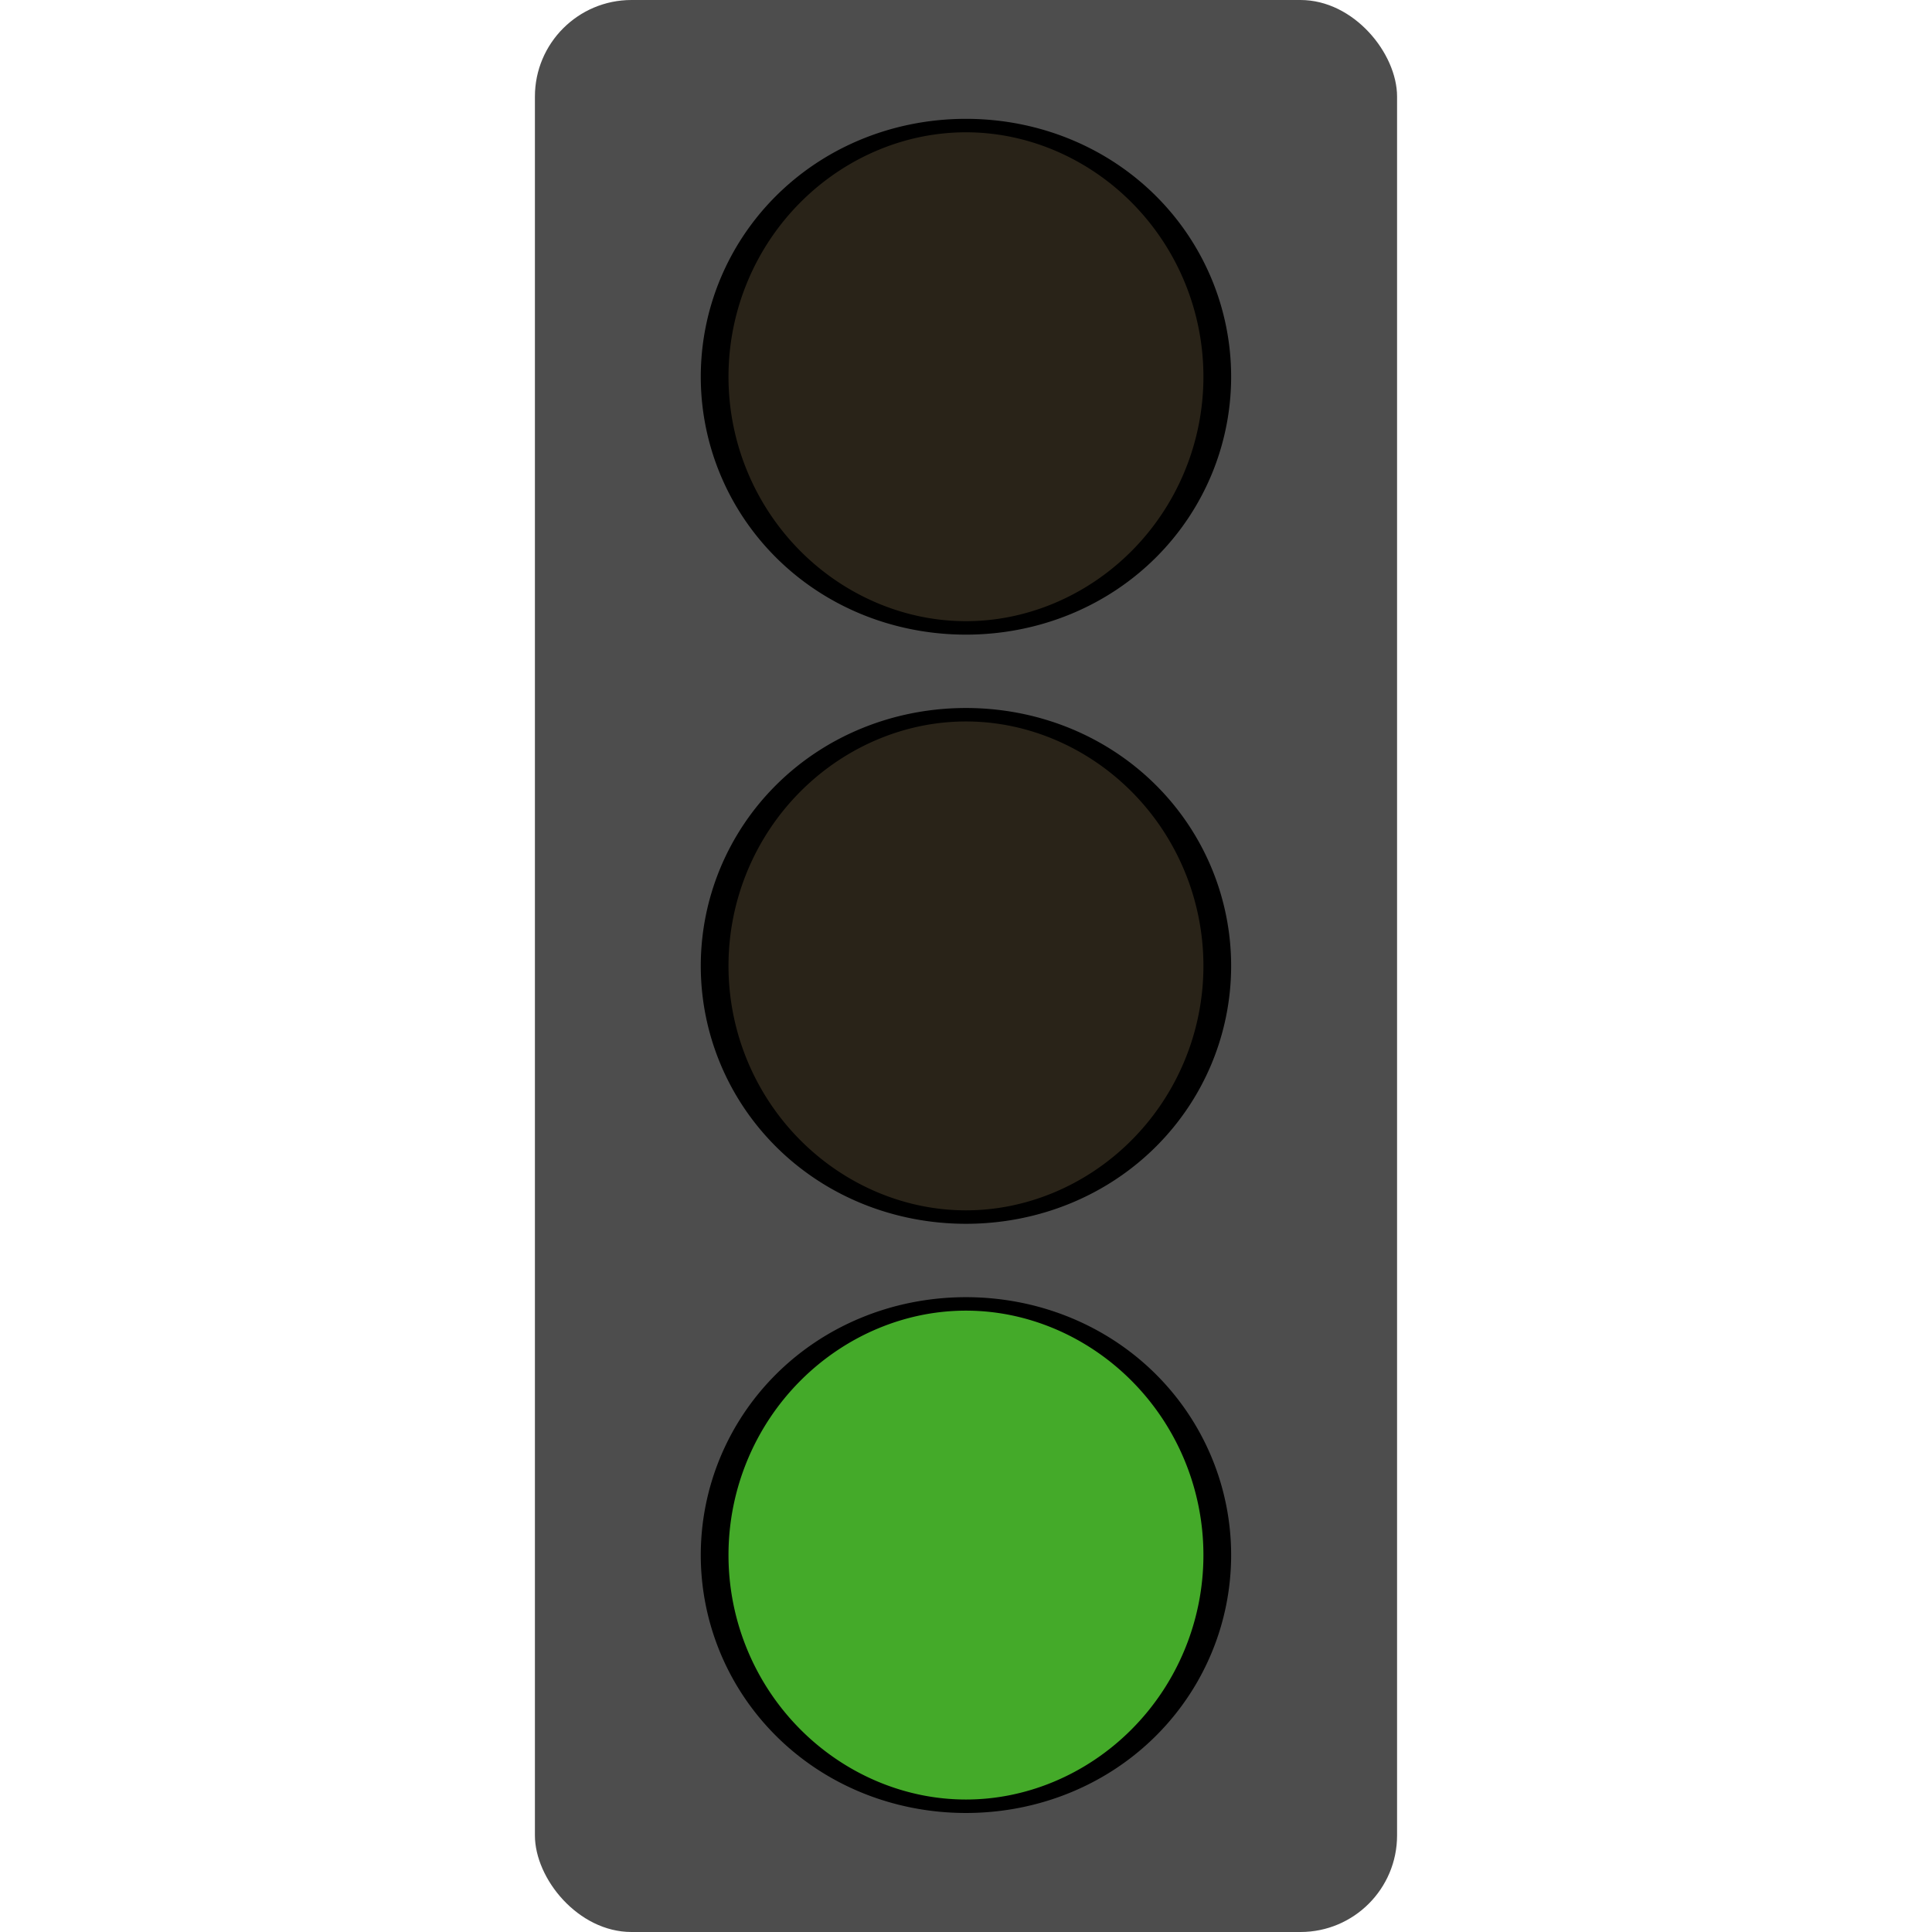 <?xml version="1.0" encoding="UTF-8" standalone="no"?>
<!-- Created with Inkscape (http://www.inkscape.org/) -->

<svg
   xmlns:dc="http://purl.org/dc/elements/1.1/"
   xmlns:cc="http://creativecommons.org/ns#"
   xmlns:rdf="http://www.w3.org/1999/02/22-rdf-syntax-ns#"
   xmlns:svg="http://www.w3.org/2000/svg"
   xmlns="http://www.w3.org/2000/svg"
   xmlns:xlink="http://www.w3.org/1999/xlink"
   xmlns:sodipodi="http://sodipodi.sourceforge.net/DTD/sodipodi-0.dtd"
   xmlns:inkscape="http://www.inkscape.org/namespaces/inkscape"
   width="100"
   height="100"
   id="svg2"
   version="1.1"
   inkscape:version="0.48.0 r9654"
   sodipodi:docname="Ampel-rotgelb.svg">
  <defs
     id="defs4">
    <linearGradient
       id="linearGradient3992">
      <stop
         style="stop-color:#ffffff;stop-opacity:1;"
         offset="0"
         id="stop3994" />
      <stop
         style="stop-color:#ffffff;stop-opacity:0;"
         offset="1"
         id="stop3996" />
    </linearGradient>
    <linearGradient
       inkscape:collect="always"
       xlink:href="#linearGradient3992"
       id="linearGradient3998"
       x1="41.502"
       y1="55.37"
       x2="41.71"
       y2="79.979"
       gradientUnits="userSpaceOnUse"
       gradientTransform="matrix(1.119,0,0,1.353,-9.41,-20.161)" />
    <linearGradient
       inkscape:collect="always"
       xlink:href="#linearGradient3992"
       id="linearGradient4004"
       gradientUnits="userSpaceOnUse"
       gradientTransform="matrix(1.119,0,0,1.353,-25.975,12.003)"
       x1="41.502"
       y1="55.37"
       x2="41.71"
       y2="79.979" />
    <linearGradient
       inkscape:collect="always"
       xlink:href="#linearGradient3992"
       id="linearGradient4008"
       gradientUnits="userSpaceOnUse"
       gradientTransform="matrix(1.119,0,0,1.353,-6.844,-34.268)"
       x1="41.502"
       y1="55.37"
       x2="41.71"
       y2="79.979" />
  </defs>
  <sodipodi:namedview
     id="base"
     pagecolor="#ffffff"
     bordercolor="#666666"
     borderopacity="1.0"
     inkscape:pageopacity="0.0"
     inkscape:pageshadow="2"
     inkscape:zoom="4.795"
     inkscape:cx="44.501093"
     inkscape:cy="20.976516"
     inkscape:document-units="px"
     inkscape:current-layer="layer1"
     showgrid="false"
     inkscape:window-width="749"
     inkscape:window-height="776"
     inkscape:window-x="998"
     inkscape:window-y="130"
     inkscape:window-maximized="0">
    <sodipodi:guide
       position="0,0"
       orientation="0,100"
       id="guide2993" />
    <sodipodi:guide
       position="100,0"
       orientation="-100,0"
       id="guide2995" />
    <sodipodi:guide
       position="100,100"
       orientation="0,-100"
       id="guide2997" />
    <sodipodi:guide
       position="0,100"
       orientation="100,0"
       id="guide2999" />
  </sodipodi:namedview>
  <g
     inkscape:label="Ebene 1"
     inkscape:groupmode="layer"
     id="layer1"
     transform="translate(0,-952.362)">
    <rect
       style="fill:#4d4d4d;fill-opacity:1;stroke:none"
       id="rect4019"
       width="44.625"
       height="100"
       x="27.687"
       y="952.362"
       ry="5"
       rx="5" />
    <path
       sodipodi:type="arc"
       style="fill:#292318;stroke:#000000;stroke-width:1.587;stroke-miterlimit:4;stroke-opacity:1;stroke-dasharray:none;fill-opacity:1"
       id="path3976"
       sodipodi:cx="41.501564"
       sodipodi:cy="17.413973"
       sodipodi:rx="14.38999"
       sodipodi:ry="29.614182"
       d="m 55.892,17.414 a 14.39,29.614 0 1 1 -28.78,0 14.39,29.614 0 1 1 28.78,0 z"
       transform="matrix(0.904,0,0,0.439,12.48,964.217)" />
    <path
       transform="matrix(0.904,0,0,0.439,12.48,994.712)"
       d="m 55.892,17.414 a 14.39,29.614 0 1 1 -28.78,0 14.39,29.614 0 1 1 28.78,0 z"
       sodipodi:ry="29.614182"
       sodipodi:rx="14.38999"
       sodipodi:cy="17.413973"
       sodipodi:cx="41.501564"
       id="path3978"
       style="fill:#292318;stroke:#000000;stroke-width:1.587;stroke-miterlimit:4;stroke-opacity:1;stroke-dasharray:none;fill-opacity:1"
       sodipodi:type="arc" />
    <path
       sodipodi:type="arc"
       style="fill:#44aa29;stroke:#000000;stroke-width:1.587;stroke-miterlimit:4;stroke-opacity:1;stroke-dasharray:none;fill-opacity:1"
       id="path3980"
       sodipodi:cx="41.501564"
       sodipodi:cy="17.413973"
       sodipodi:rx="14.38999"
       sodipodi:ry="29.614182"
       d="m 55.892,17.414 a 14.39,29.614 0 1 1 -28.78,0 14.39,29.614 0 1 1 28.78,0 z"
       transform="matrix(0.904,0,0,0.439,12.48,1025.208)" />
  </g>
</svg>
